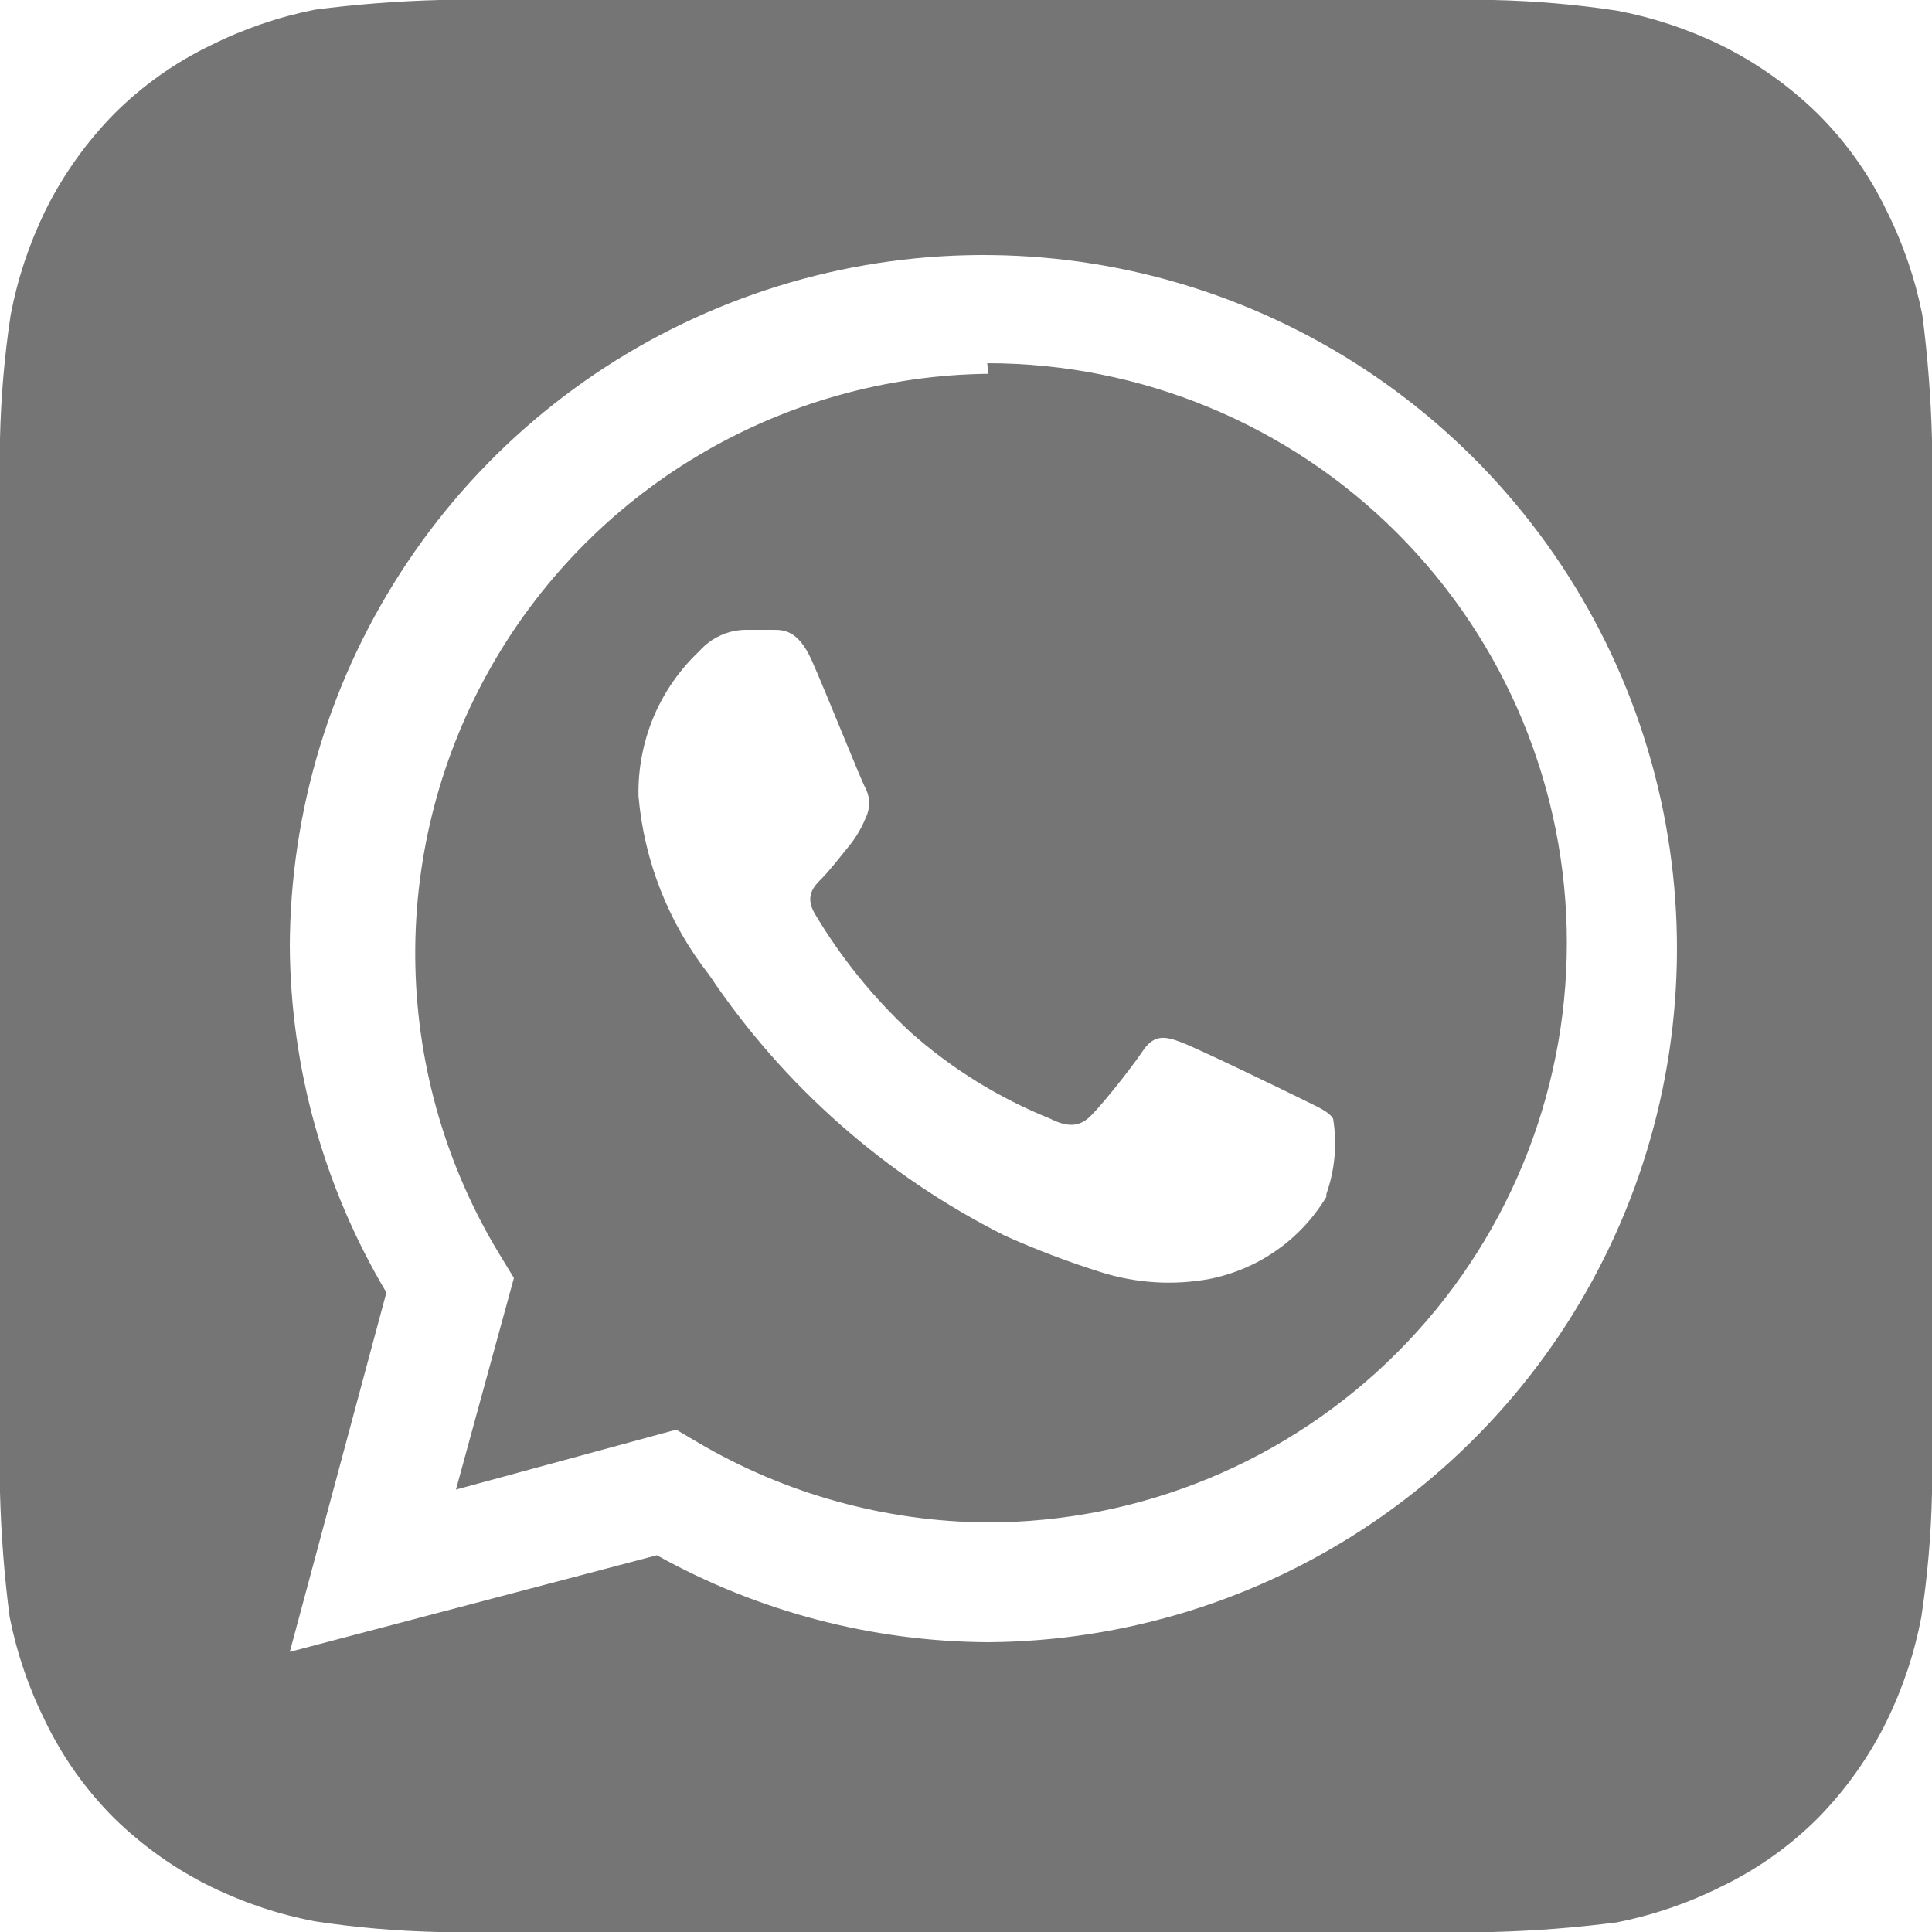 <svg width="23" height="23" viewBox="0 0 23 23" fill="none" xmlns="http://www.w3.org/2000/svg">
<path d="M23 5.232C22.987 4.736 22.949 4.241 22.885 3.749C22.799 3.318 22.656 2.9 22.459 2.507C22.254 2.08 21.978 1.692 21.643 1.357C21.305 1.026 20.917 0.75 20.493 0.54C20.099 0.348 19.682 0.209 19.251 0.127C18.764 0.053 18.272 0.011 17.779 0H5.232C4.736 0.013 4.241 0.051 3.749 0.115C3.318 0.201 2.9 0.344 2.507 0.54C2.08 0.746 1.692 1.022 1.357 1.357C1.026 1.695 0.75 2.083 0.54 2.507C0.348 2.901 0.209 3.318 0.127 3.749C0.053 4.237 0.011 4.728 0 5.221C0 5.439 0 5.75 0 5.842V17.158C0 17.285 0 17.561 0 17.767C0.013 18.264 0.051 18.759 0.115 19.251C0.201 19.682 0.344 20.1 0.54 20.493C0.746 20.919 1.022 21.308 1.357 21.643C1.695 21.974 2.083 22.25 2.507 22.459C2.901 22.652 3.318 22.791 3.749 22.873C4.237 22.947 4.728 22.989 5.221 23H17.767C18.264 22.987 18.759 22.949 19.251 22.885C19.682 22.799 20.1 22.656 20.493 22.459C20.919 22.254 21.308 21.978 21.643 21.643C21.974 21.305 22.25 20.917 22.459 20.493C22.652 20.099 22.791 19.682 22.873 19.251C22.947 18.764 22.989 18.272 23 17.779C23 17.561 23 17.285 23 17.158V5.842C23 5.75 23 5.439 23 5.232ZM11.764 19.55C10.383 19.543 9.027 19.187 7.82 18.515L3.45 19.665L4.6 15.387C3.858 14.141 3.461 12.72 3.45 11.27C3.455 9.64 3.941 8.049 4.849 6.695C5.756 5.341 7.044 4.287 8.55 3.664C10.056 3.04 11.712 2.877 13.311 3.193C14.909 3.51 16.379 4.293 17.533 5.442C18.688 6.592 19.477 8.058 19.8 9.656C20.123 11.253 19.966 12.91 19.35 14.418C18.733 15.927 17.683 17.219 16.334 18.132C14.984 19.045 13.394 19.539 11.764 19.55ZM11.764 4.45C10.545 4.464 9.352 4.801 8.305 5.427C7.258 6.052 6.396 6.943 5.806 8.01C5.215 9.077 4.918 10.282 4.945 11.501C4.972 12.72 5.321 13.91 5.957 14.95L6.118 15.214L5.428 17.733L8.05 17.02L8.303 17.169C9.349 17.786 10.539 18.115 11.753 18.124C13.583 18.124 15.338 17.397 16.632 16.103C17.926 14.809 18.653 13.054 18.653 11.224C18.653 9.394 17.926 7.639 16.632 6.345C15.338 5.051 13.583 4.324 11.753 4.324L11.764 4.45ZM15.79 14.248C15.639 14.5 15.437 14.717 15.197 14.885C14.958 15.053 14.685 15.169 14.398 15.226C13.969 15.305 13.526 15.277 13.11 15.146C12.718 15.023 12.334 14.877 11.96 14.709C10.538 13.995 9.326 12.925 8.441 11.604C7.96 10.991 7.668 10.252 7.601 9.476C7.595 9.154 7.656 8.834 7.78 8.537C7.905 8.239 8.091 7.972 8.326 7.751C8.395 7.673 8.48 7.609 8.575 7.566C8.67 7.522 8.773 7.499 8.878 7.498H9.2C9.326 7.498 9.499 7.498 9.66 7.854C9.821 8.211 10.246 9.28 10.304 9.384C10.332 9.439 10.347 9.5 10.347 9.562C10.347 9.624 10.332 9.685 10.304 9.741C10.253 9.865 10.183 9.982 10.097 10.085C9.993 10.212 9.879 10.361 9.787 10.454C9.694 10.546 9.579 10.661 9.694 10.867C10.007 11.396 10.395 11.876 10.845 12.293C11.334 12.726 11.894 13.072 12.501 13.317C12.707 13.421 12.834 13.409 12.949 13.317C13.064 13.225 13.466 12.719 13.604 12.512C13.742 12.305 13.88 12.339 14.065 12.409C14.248 12.477 15.272 12.972 15.479 13.075C15.686 13.179 15.812 13.225 15.87 13.317C15.92 13.618 15.892 13.927 15.79 14.214V14.248Z" fill="#757575"/>
</svg>
